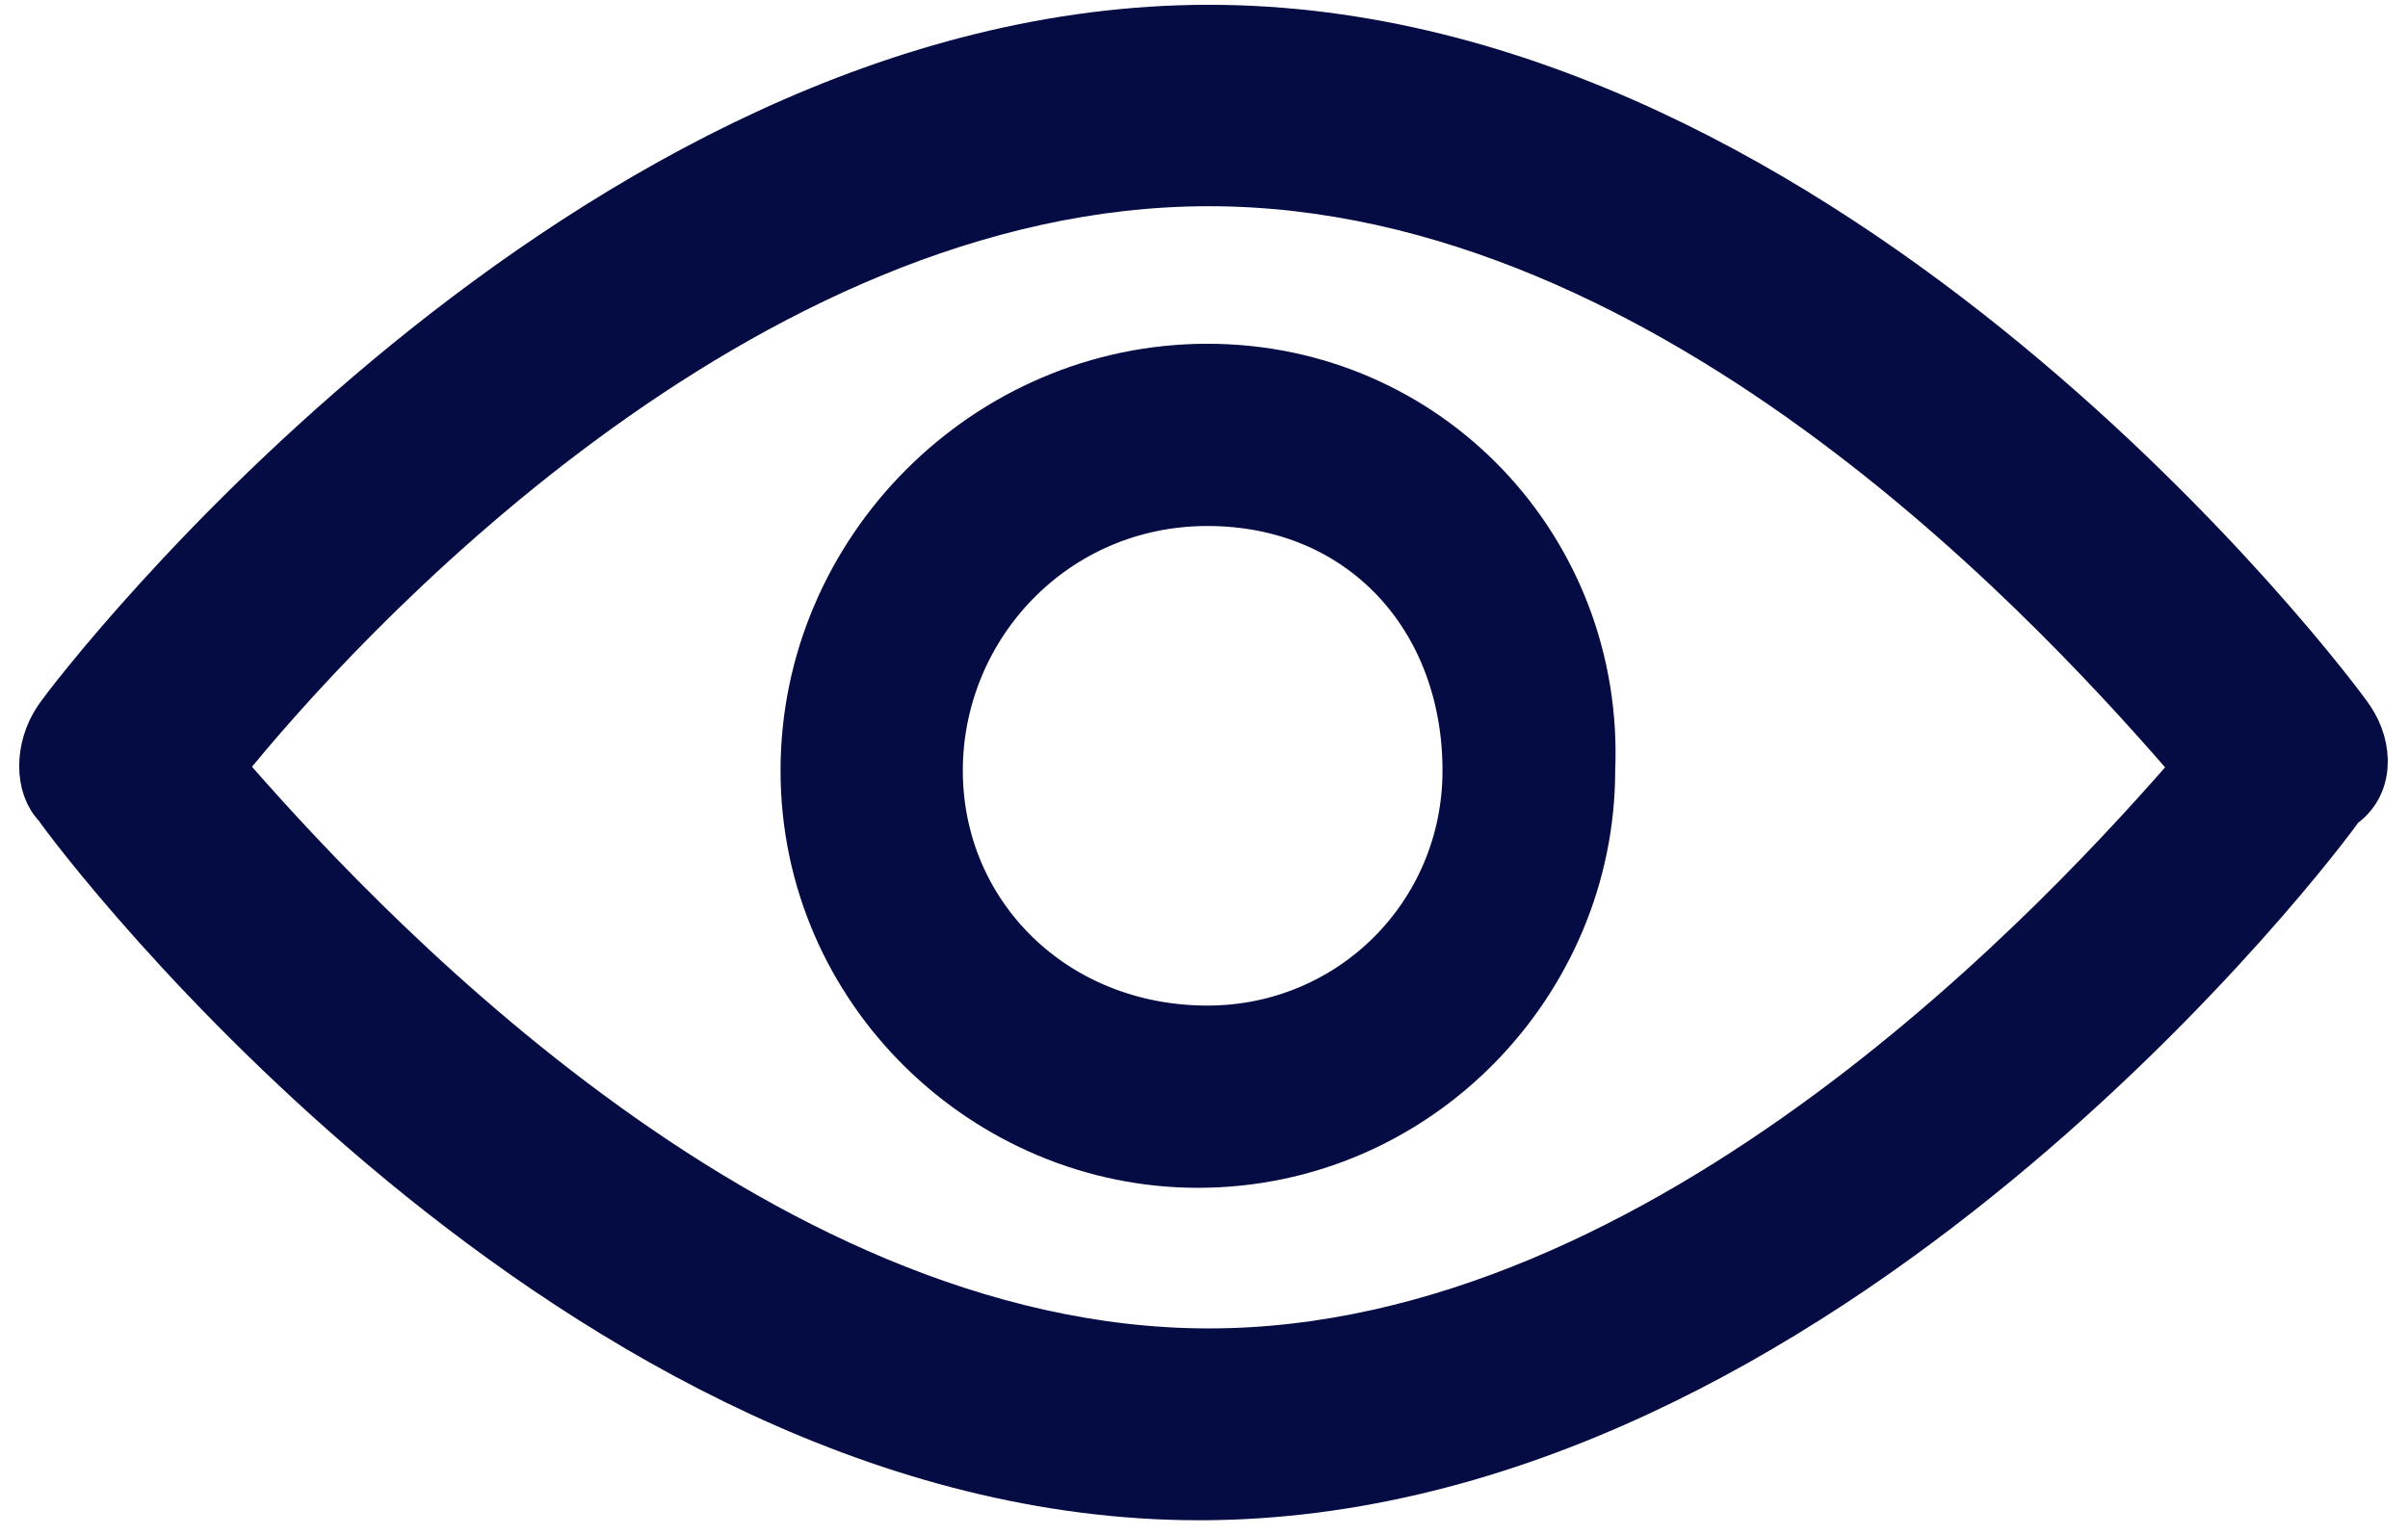 <?xml version="1.0" encoding="utf-8"?>
<!-- Generator: Adobe Illustrator 26.5.0, SVG Export Plug-In . SVG Version: 6.00 Build 0)  -->
<svg version="1.1" id="Capa_1" xmlns="http://www.w3.org/2000/svg" xmlns:xlink="http://www.w3.org/1999/xlink" x="0px" y="0px"
	 viewBox="0 0 25.1 16" style="enable-background:new 0 0 25.1 16;" xml:space="preserve">
<style type="text/css">
	.st0{fill:#050C44;stroke:#050C44;stroke-width:0.5;stroke-miterlimit:10;}
	.st1{fill:#050C44;stroke:#050C44;stroke-width:0.5;}
</style>
<g transform="translate(0 -92.835)">
	<g transform="translate(0 92.835)">
		<g transform="translate(0 0)">
			<path class="st0" d="M24.5,7.5c-0.2-0.3-5.4-7.2-11.9-7.2S0.8,7.2,0.6,7.5c-0.2,0.3-0.2,0.7,0,0.9c0.2,0.3,5.4,7.2,11.9,7.2
				s11.7-6.9,11.9-7.2C24.7,8.2,24.7,7.8,24.5,7.5z M12.6,14.1c-4.8,0-9-4.6-10.3-6.1c1.2-1.5,5.4-6.1,10.3-6.1s9,4.6,10.3,6.1
				C21.6,9.5,17.4,14.1,12.6,14.1z"/>
		</g>
	</g>
	<g transform="translate(7.586 95.869)">
		<g transform="translate(0 0)">
			<path class="st1" d="M5,0.8C2.7,0.8,0.8,2.7,0.8,5c0,2.3,1.9,4.1,4.1,4.1c2.3,0,4.1-1.9,4.1-4.1C9.1,2.7,7.3,0.8,5,0.8z M5,7.7
				C3.4,7.7,2.2,6.5,2.2,5S3.4,2.2,5,2.2S7.7,3.4,7.7,5l0,0C7.7,6.5,6.5,7.7,5,7.7L5,7.7z"/>
		</g>
	</g>
</g>
</svg>
